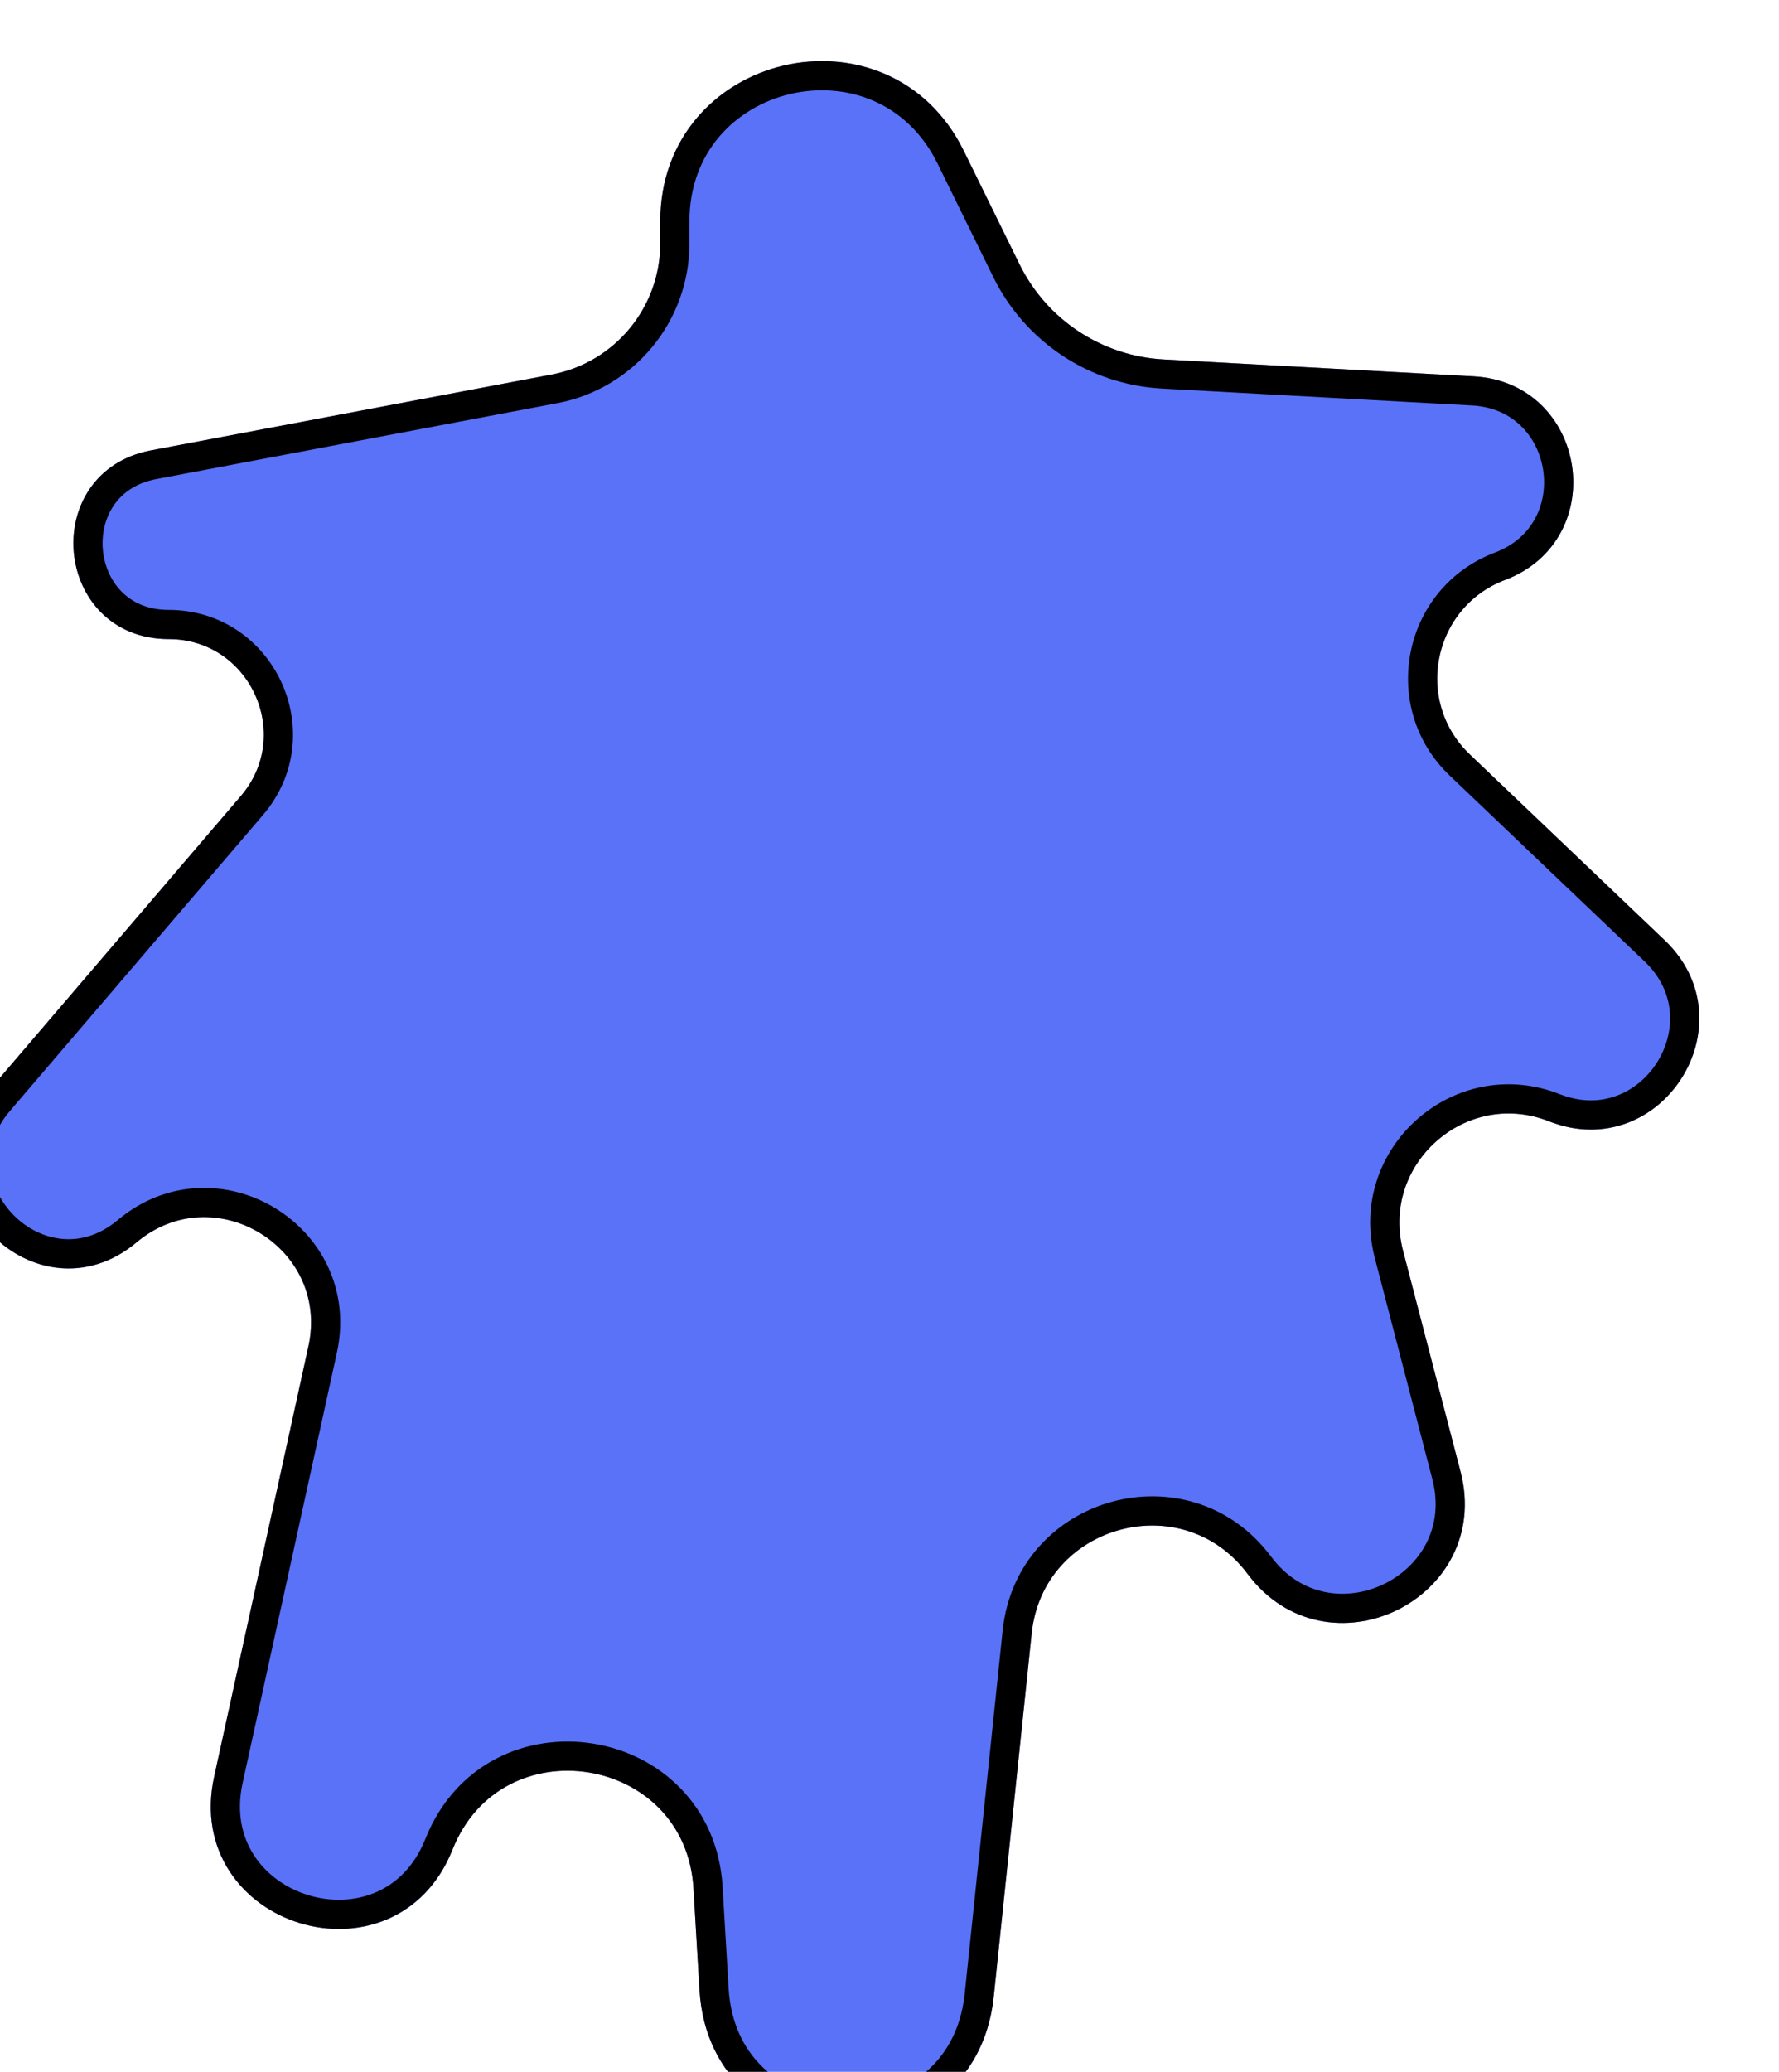<svg width="61" height="71" viewBox="0 0 61 71" fill="none" xmlns="http://www.w3.org/2000/svg">
<g filter="url(#filter0_i_65_3)">
<path d="M24.64 5.586C24.64 -0.221 32.484 -2.045 35.046 3.167L36.957 7.054C37.891 8.954 39.779 10.202 41.893 10.317L52.532 10.897C56.426 11.109 57.259 16.491 53.612 17.871C51.127 18.811 50.477 22.023 52.4 23.855L59.081 30.222C62.064 33.064 58.949 37.939 55.116 36.426C52.262 35.3 49.336 37.891 50.109 40.861L52.081 48.432C53.221 52.814 47.492 55.568 44.783 51.94C42.536 48.931 37.764 50.245 37.374 53.98L36.075 66.423C35.429 72.61 26.353 72.407 25.985 66.196L25.779 62.717C25.508 58.141 19.211 57.126 17.515 61.385C15.567 66.281 8.216 64.028 9.344 58.882L12.575 44.141C13.318 40.75 9.343 38.343 6.683 40.574C3.261 43.444 -1.324 38.815 1.58 35.421L10.256 25.281C12.067 23.165 10.563 19.9 7.779 19.9C3.819 19.9 3.282 14.171 7.173 13.435L20.917 10.835C23.076 10.426 24.64 8.539 24.64 6.342V5.586Z" fill="#5972F8"/>
<path d="M34.597 3.387L36.508 7.274C37.522 9.337 39.571 10.691 41.866 10.816L52.505 11.396C55.859 11.579 56.577 16.215 53.435 17.404C50.606 18.474 49.865 22.131 52.055 24.217L58.736 30.584C61.321 33.047 58.621 37.272 55.3 35.961C52.065 34.684 48.749 37.621 49.625 40.986L51.596 48.558C52.599 52.409 47.564 54.829 45.183 51.641C42.664 48.267 37.314 49.74 36.877 53.928L35.577 66.371C34.995 71.947 26.815 71.764 26.484 66.167L26.278 62.688C25.975 57.578 18.944 56.444 17.051 61.2C15.329 65.525 8.835 63.535 9.832 58.989L13.063 44.248C13.909 40.391 9.387 37.654 6.361 40.191C3.409 42.667 -0.545 38.673 1.96 35.746L10.636 25.606C12.724 23.166 10.99 19.4 7.779 19.4C4.426 19.4 3.972 14.549 7.265 13.926L21.01 11.326C23.405 10.873 25.14 8.78 25.14 6.342V5.586C25.14 0.308 32.268 -1.349 34.597 3.387Z" stroke="black"/>
</g>
<defs>
<filter id="filter0_i_65_3" x="-1.341" y="0.094" width="61.612" height="72.866" filterUnits="userSpaceOnUse" color-interpolation-filters="sRGB">
<feFlood flood-opacity="0" result="BackgroundImageFix"/>
<feBlend mode="normal" in="SourceGraphic" in2="BackgroundImageFix" result="shape"/>
<feColorMatrix in="SourceAlpha" type="matrix" values="0 0 0 0 0 0 0 0 0 0 0 0 0 0 0 0 0 0 127 0" result="hardAlpha"/>
<feOffset dx="-2" dy="2"/>
<feGaussianBlur stdDeviation="1"/>
<feComposite in2="hardAlpha" operator="arithmetic" k2="-1" k3="1"/>
<feColorMatrix type="matrix" values="0 0 0 0 0 0 0 0 0 0 0 0 0 0 0 0 0 0 0.25 0"/>
<feBlend mode="normal" in2="shape" result="effect1_innerShadow_65_3"/>
</filter>
</defs>
</svg>
